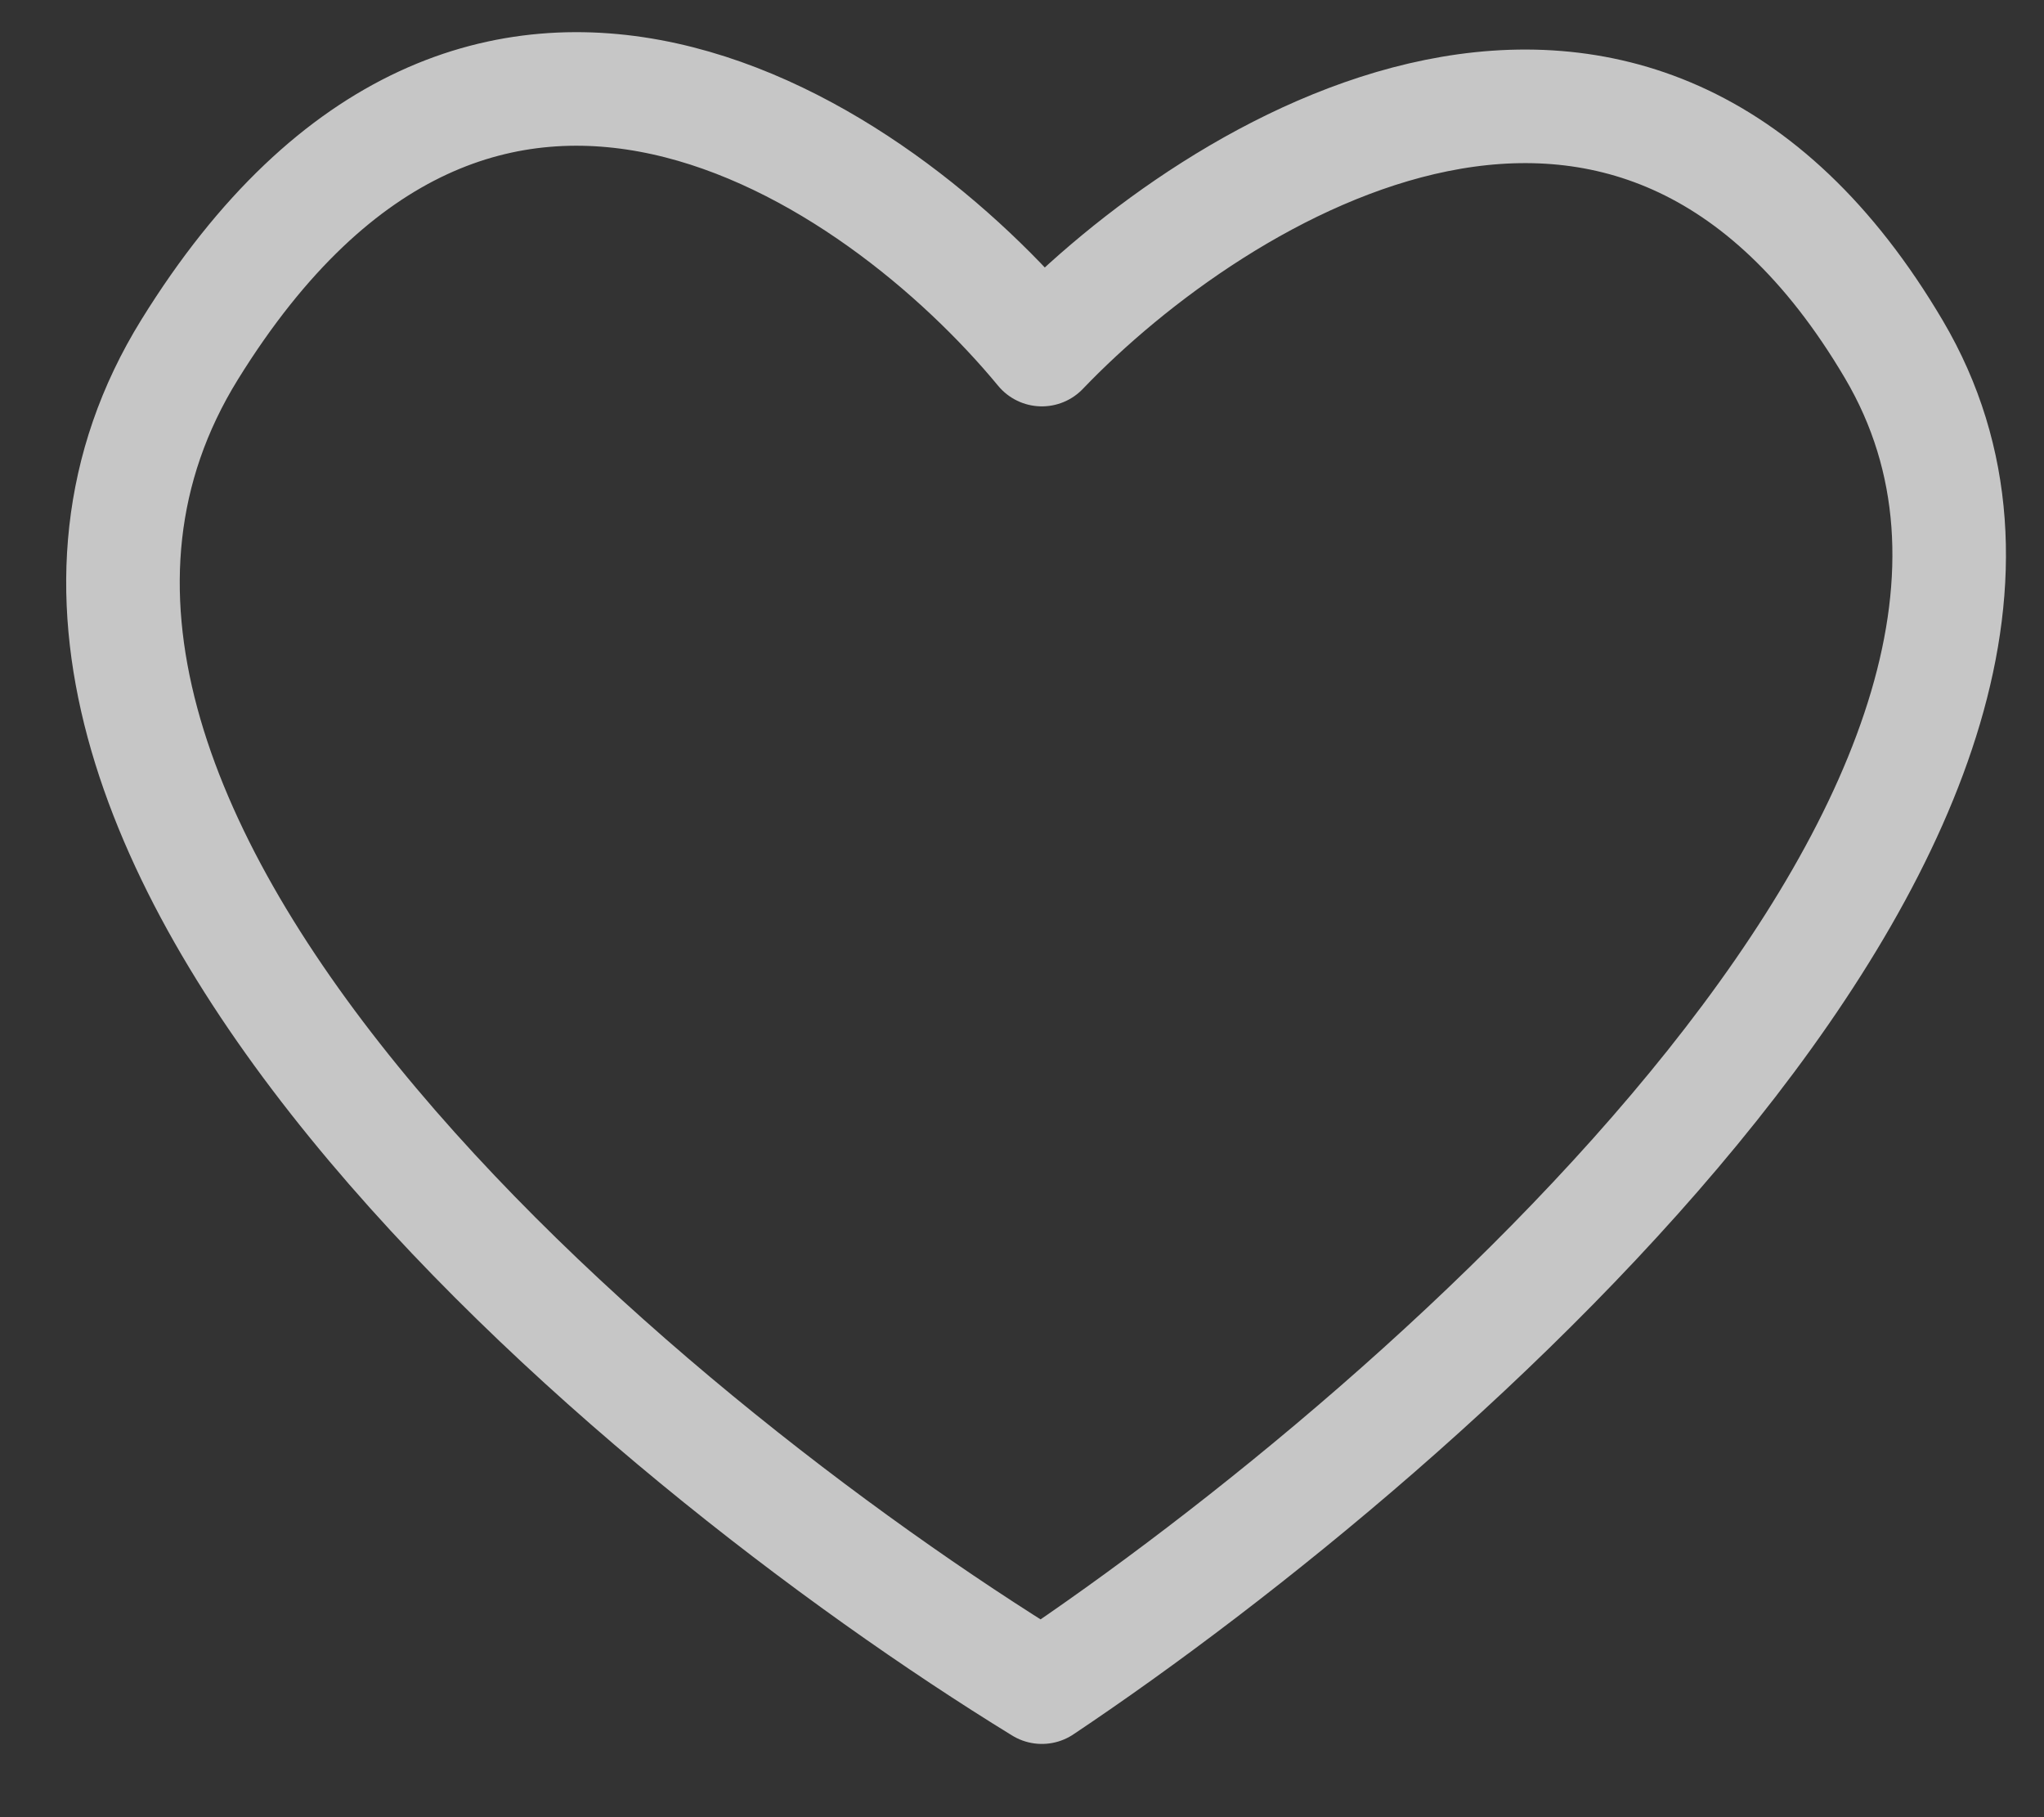 <svg width="18" height="16" viewBox="0 0 18 16" fill="none" xmlns="http://www.w3.org/2000/svg">
<rect x="0" y="0" width="18" height="16" fill="#333333" stroke="none"/>
<path d="M9.175 14.855C12.629 12.546 18.966 6.958 16.679 3.078C14.392 -0.801 10.723 1.462 9.175 3.078C7.745 1.346 4.243 -1.078 1.67 3.078C-0.903 7.235 5.601 12.661 9.175 14.855Z" stroke="white" stroke-opacity="0.72" stroke-linecap="round" stroke-linejoin="round"/>
</svg>

